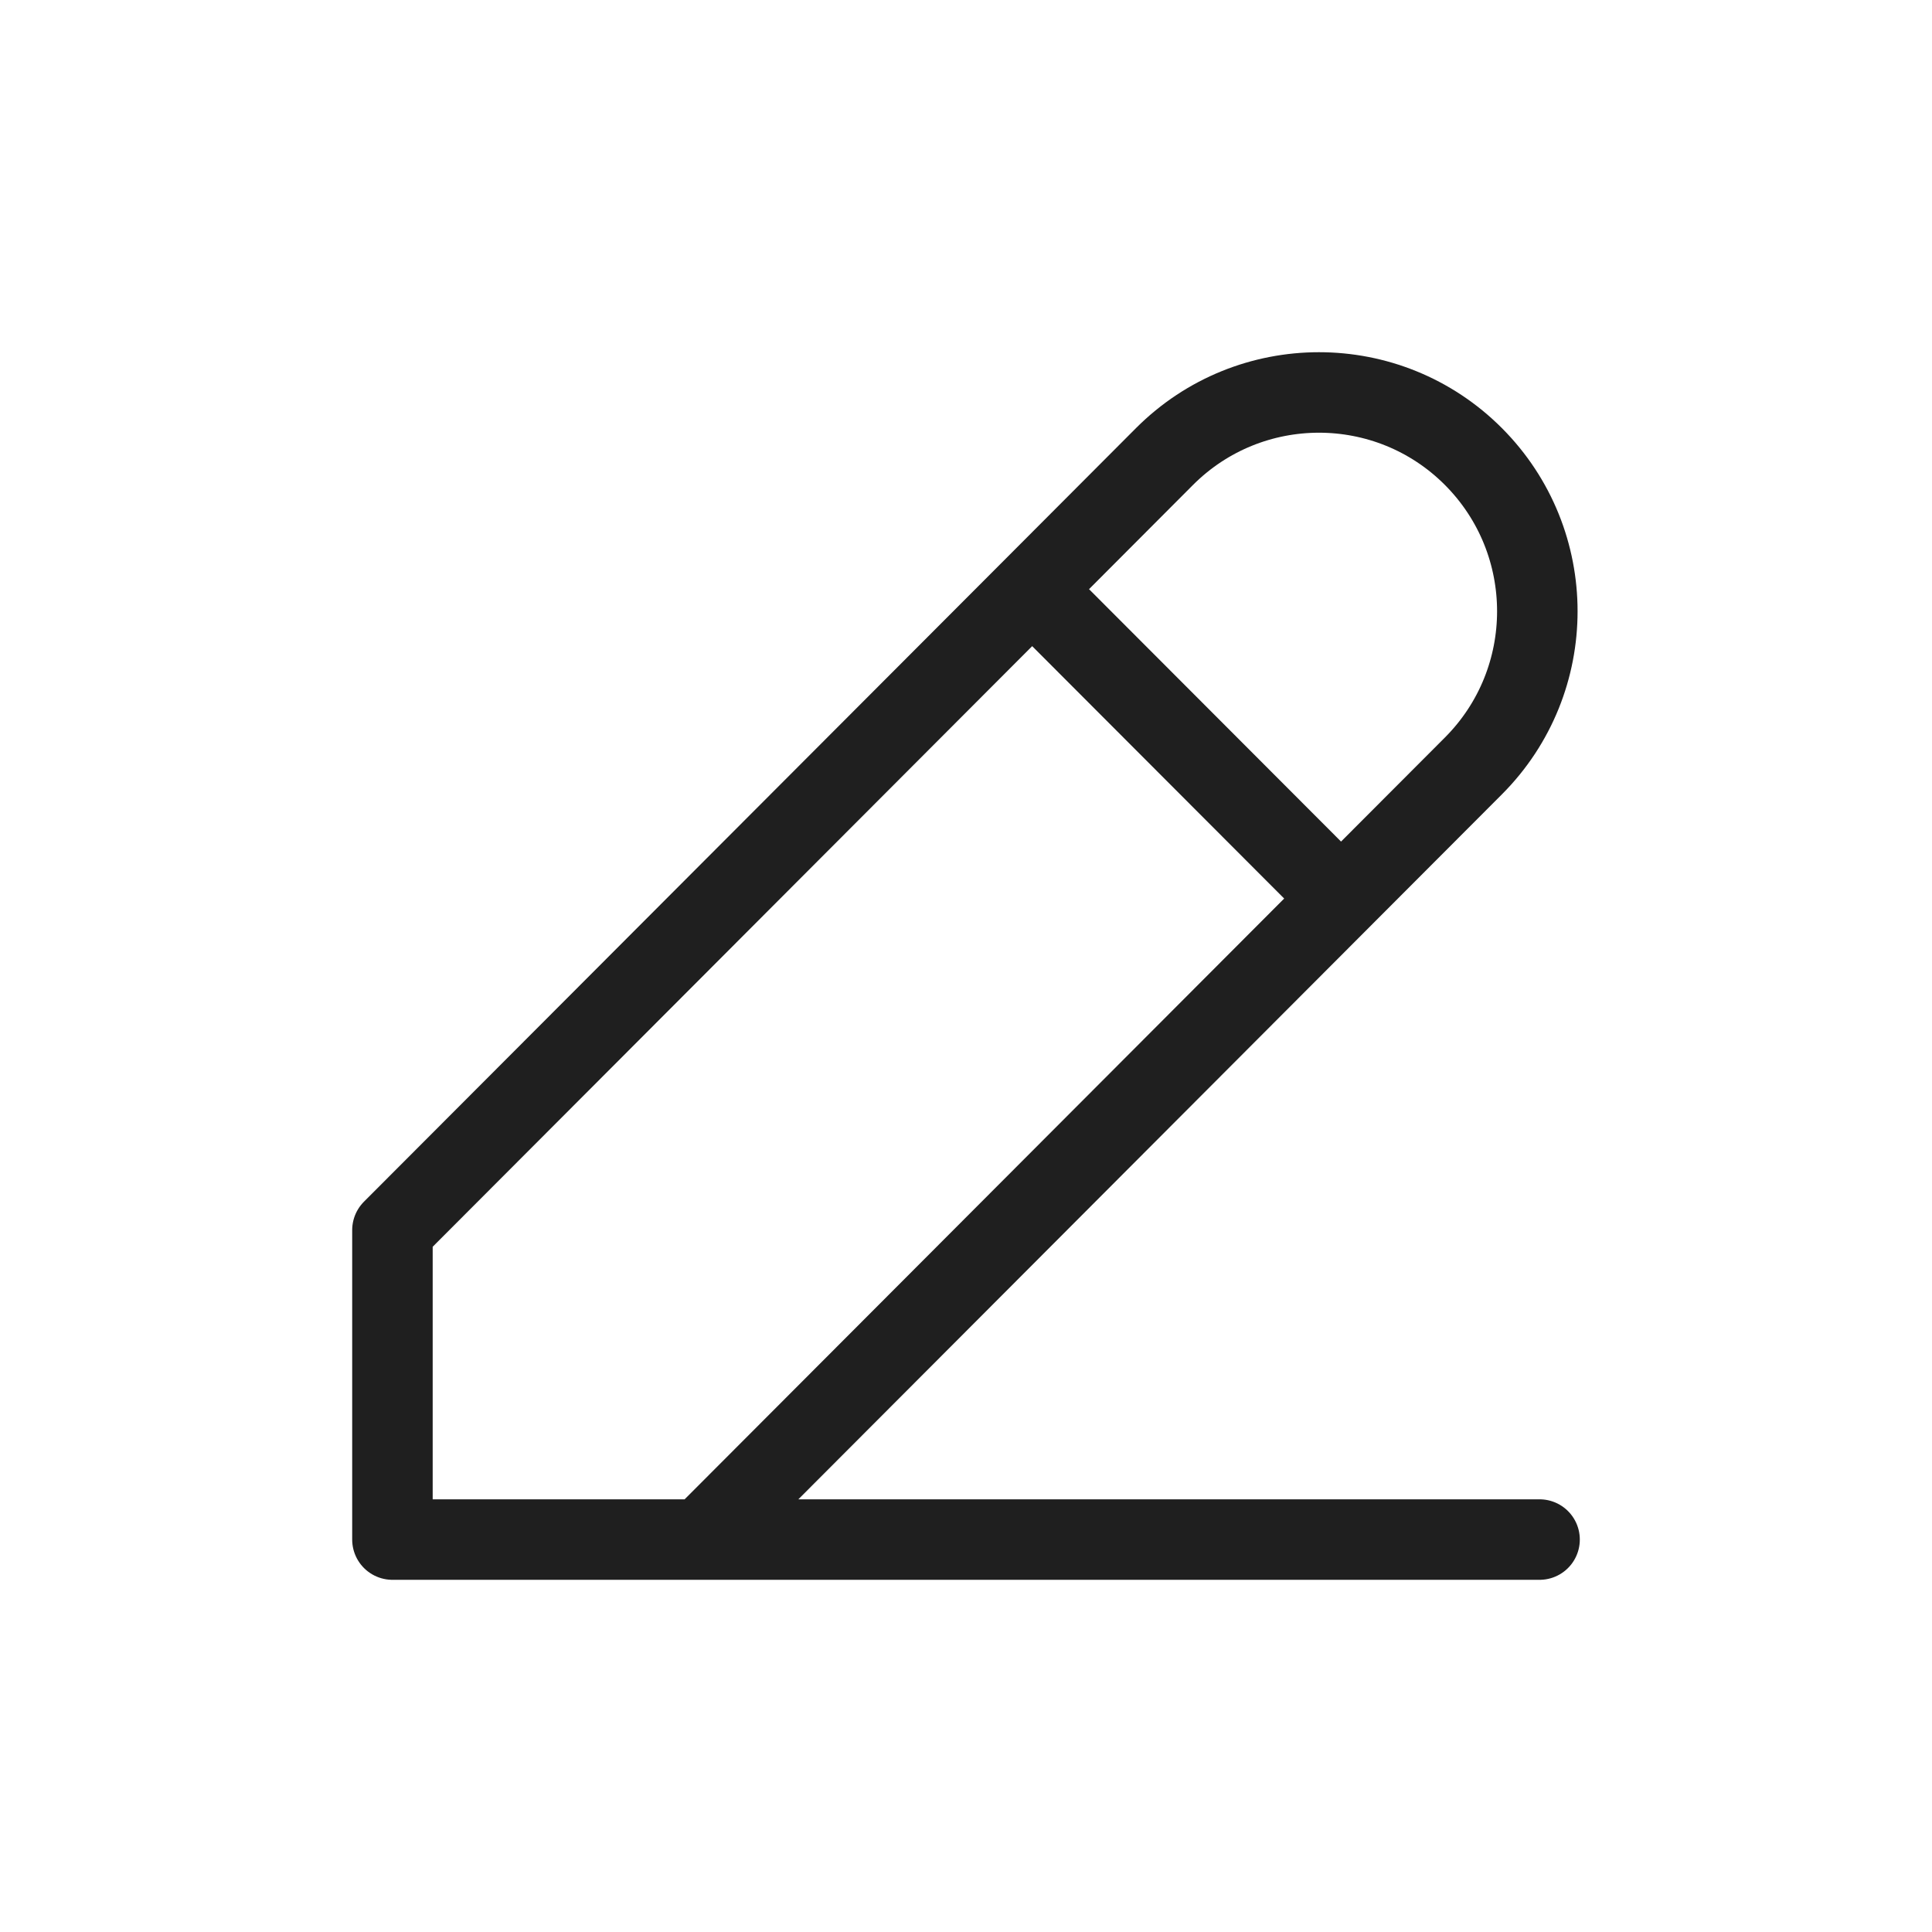 <svg xmlns="http://www.w3.org/2000/svg" width="24" height="24" viewBox="0 0 24 24" fill="none">
  <path d="M8.712 19.125H4.875L4.875 15.281L12.822 7.319M8.712 19.125L19.125 19.125M8.712 19.125L16.659 11.162M12.822 7.319L14.466 5.671C15.526 4.61 17.244 4.61 18.303 5.671C19.362 6.733 19.362 8.454 18.303 9.515L16.659 11.162M12.822 7.319L16.659 11.162" stroke="#1F1F1F" stroke-linecap="round" stroke-linejoin="round"/>
</svg>